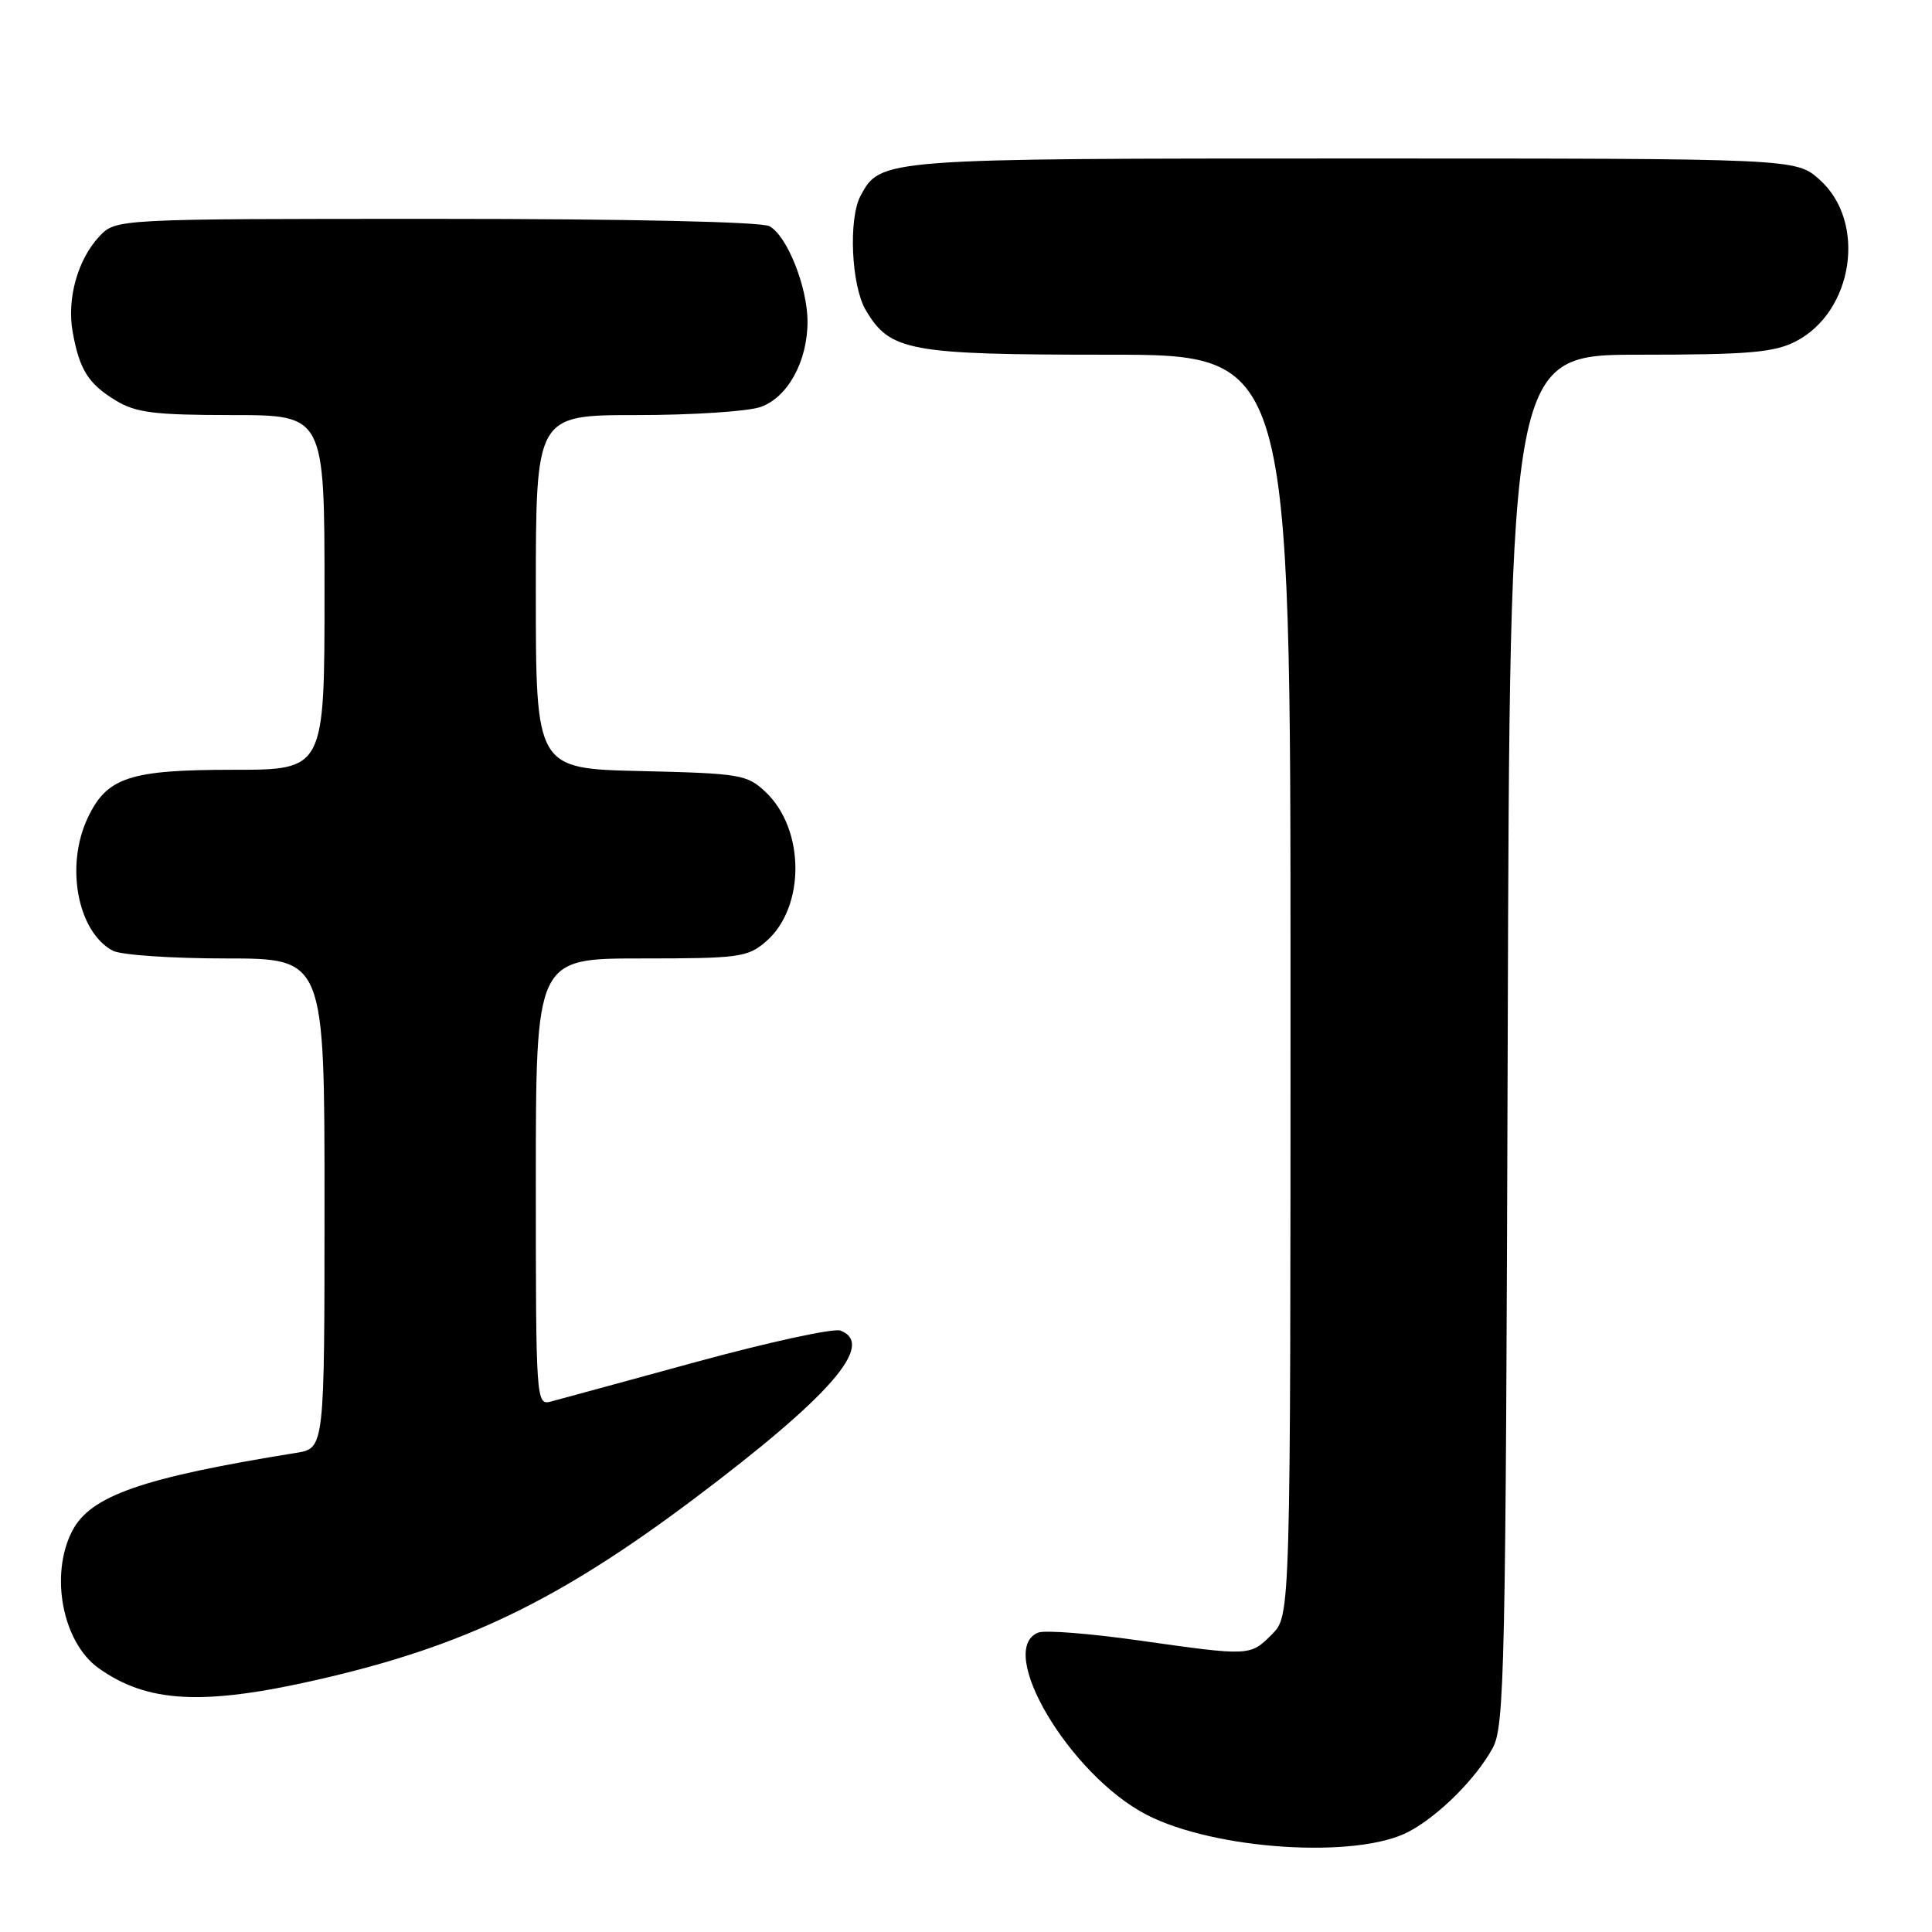 <?xml version="1.0" encoding="UTF-8" standalone="no"?>
<!DOCTYPE svg PUBLIC "-//W3C//DTD SVG 1.1//EN" "http://www.w3.org/Graphics/SVG/1.1/DTD/svg11.dtd" >
<svg xmlns="http://www.w3.org/2000/svg" xmlns:xlink="http://www.w3.org/1999/xlink" version="1.1" viewBox="0 0 256 256">
 <g >
 <path fill="currentColor"
d=" M 186.64 242.72 C 190.62 240.62 195.55 235.71 197.78 231.64 C 199.37 228.75 199.52 221.39 199.78 137.75 C 200.05 47.00 200.05 47.00 217.28 47.00 C 231.70 47.00 235.05 46.71 237.92 45.25 C 245.60 41.31 247.38 29.41 241.11 23.81 C 237.97 21.00 237.97 21.00 179.43 21.00 C 116.80 21.00 116.67 21.01 114.03 25.94 C 112.40 28.99 112.80 37.84 114.71 41.08 C 117.94 46.55 120.40 47.00 146.90 47.00 C 171.00 47.00 171.00 47.00 171.00 130.55 C 171.00 214.09 171.00 214.09 168.55 216.55 C 165.63 219.46 165.70 219.46 150.85 217.36 C 144.44 216.45 138.48 215.98 137.60 216.32 C 131.85 218.53 141.73 235.19 151.92 240.46 C 160.93 245.12 179.78 246.34 186.64 242.72 Z  M 42.00 222.59 C 61.40 218.17 73.94 212.14 91.95 198.61 C 110.03 185.01 116.05 178.11 111.37 176.31 C 110.47 175.97 101.91 177.83 92.34 180.44 C 82.77 183.06 74.05 185.43 72.97 185.72 C 71.04 186.22 71.00 185.59 71.00 156.62 C 71.00 127.00 71.00 127.00 84.94 127.00 C 97.97 127.00 99.06 126.85 101.50 124.75 C 106.72 120.24 106.69 109.88 101.43 104.93 C 98.99 102.63 98.07 102.48 84.92 102.17 C 71.00 101.85 71.00 101.85 71.00 78.42 C 71.00 55.00 71.00 55.00 84.35 55.00 C 91.69 55.00 99.08 54.52 100.77 53.93 C 104.37 52.67 107.00 47.90 107.00 42.62 C 107.00 38.02 104.28 31.22 101.95 29.97 C 100.85 29.39 83.24 29.00 57.74 29.00 C 15.35 29.00 15.35 29.00 13.15 31.34 C 10.29 34.39 8.84 39.60 9.63 43.99 C 10.53 48.99 11.69 50.84 15.31 53.05 C 18.01 54.69 20.38 54.99 30.75 55.00 C 43.00 55.00 43.00 55.00 43.00 78.50 C 43.00 102.00 43.00 102.00 30.95 102.00 C 17.18 102.00 14.18 102.98 11.63 108.36 C 8.62 114.70 10.27 123.47 14.94 125.97 C 16.00 126.54 22.75 127.00 29.93 127.00 C 43.00 127.00 43.00 127.00 43.00 159.45 C 43.00 191.91 43.00 191.91 39.25 192.51 C 18.80 195.81 11.99 198.19 9.57 202.86 C 6.56 208.68 8.29 217.65 13.08 221.05 C 19.51 225.64 26.90 226.03 42.00 222.59 Z "/>
</g>
</svg>